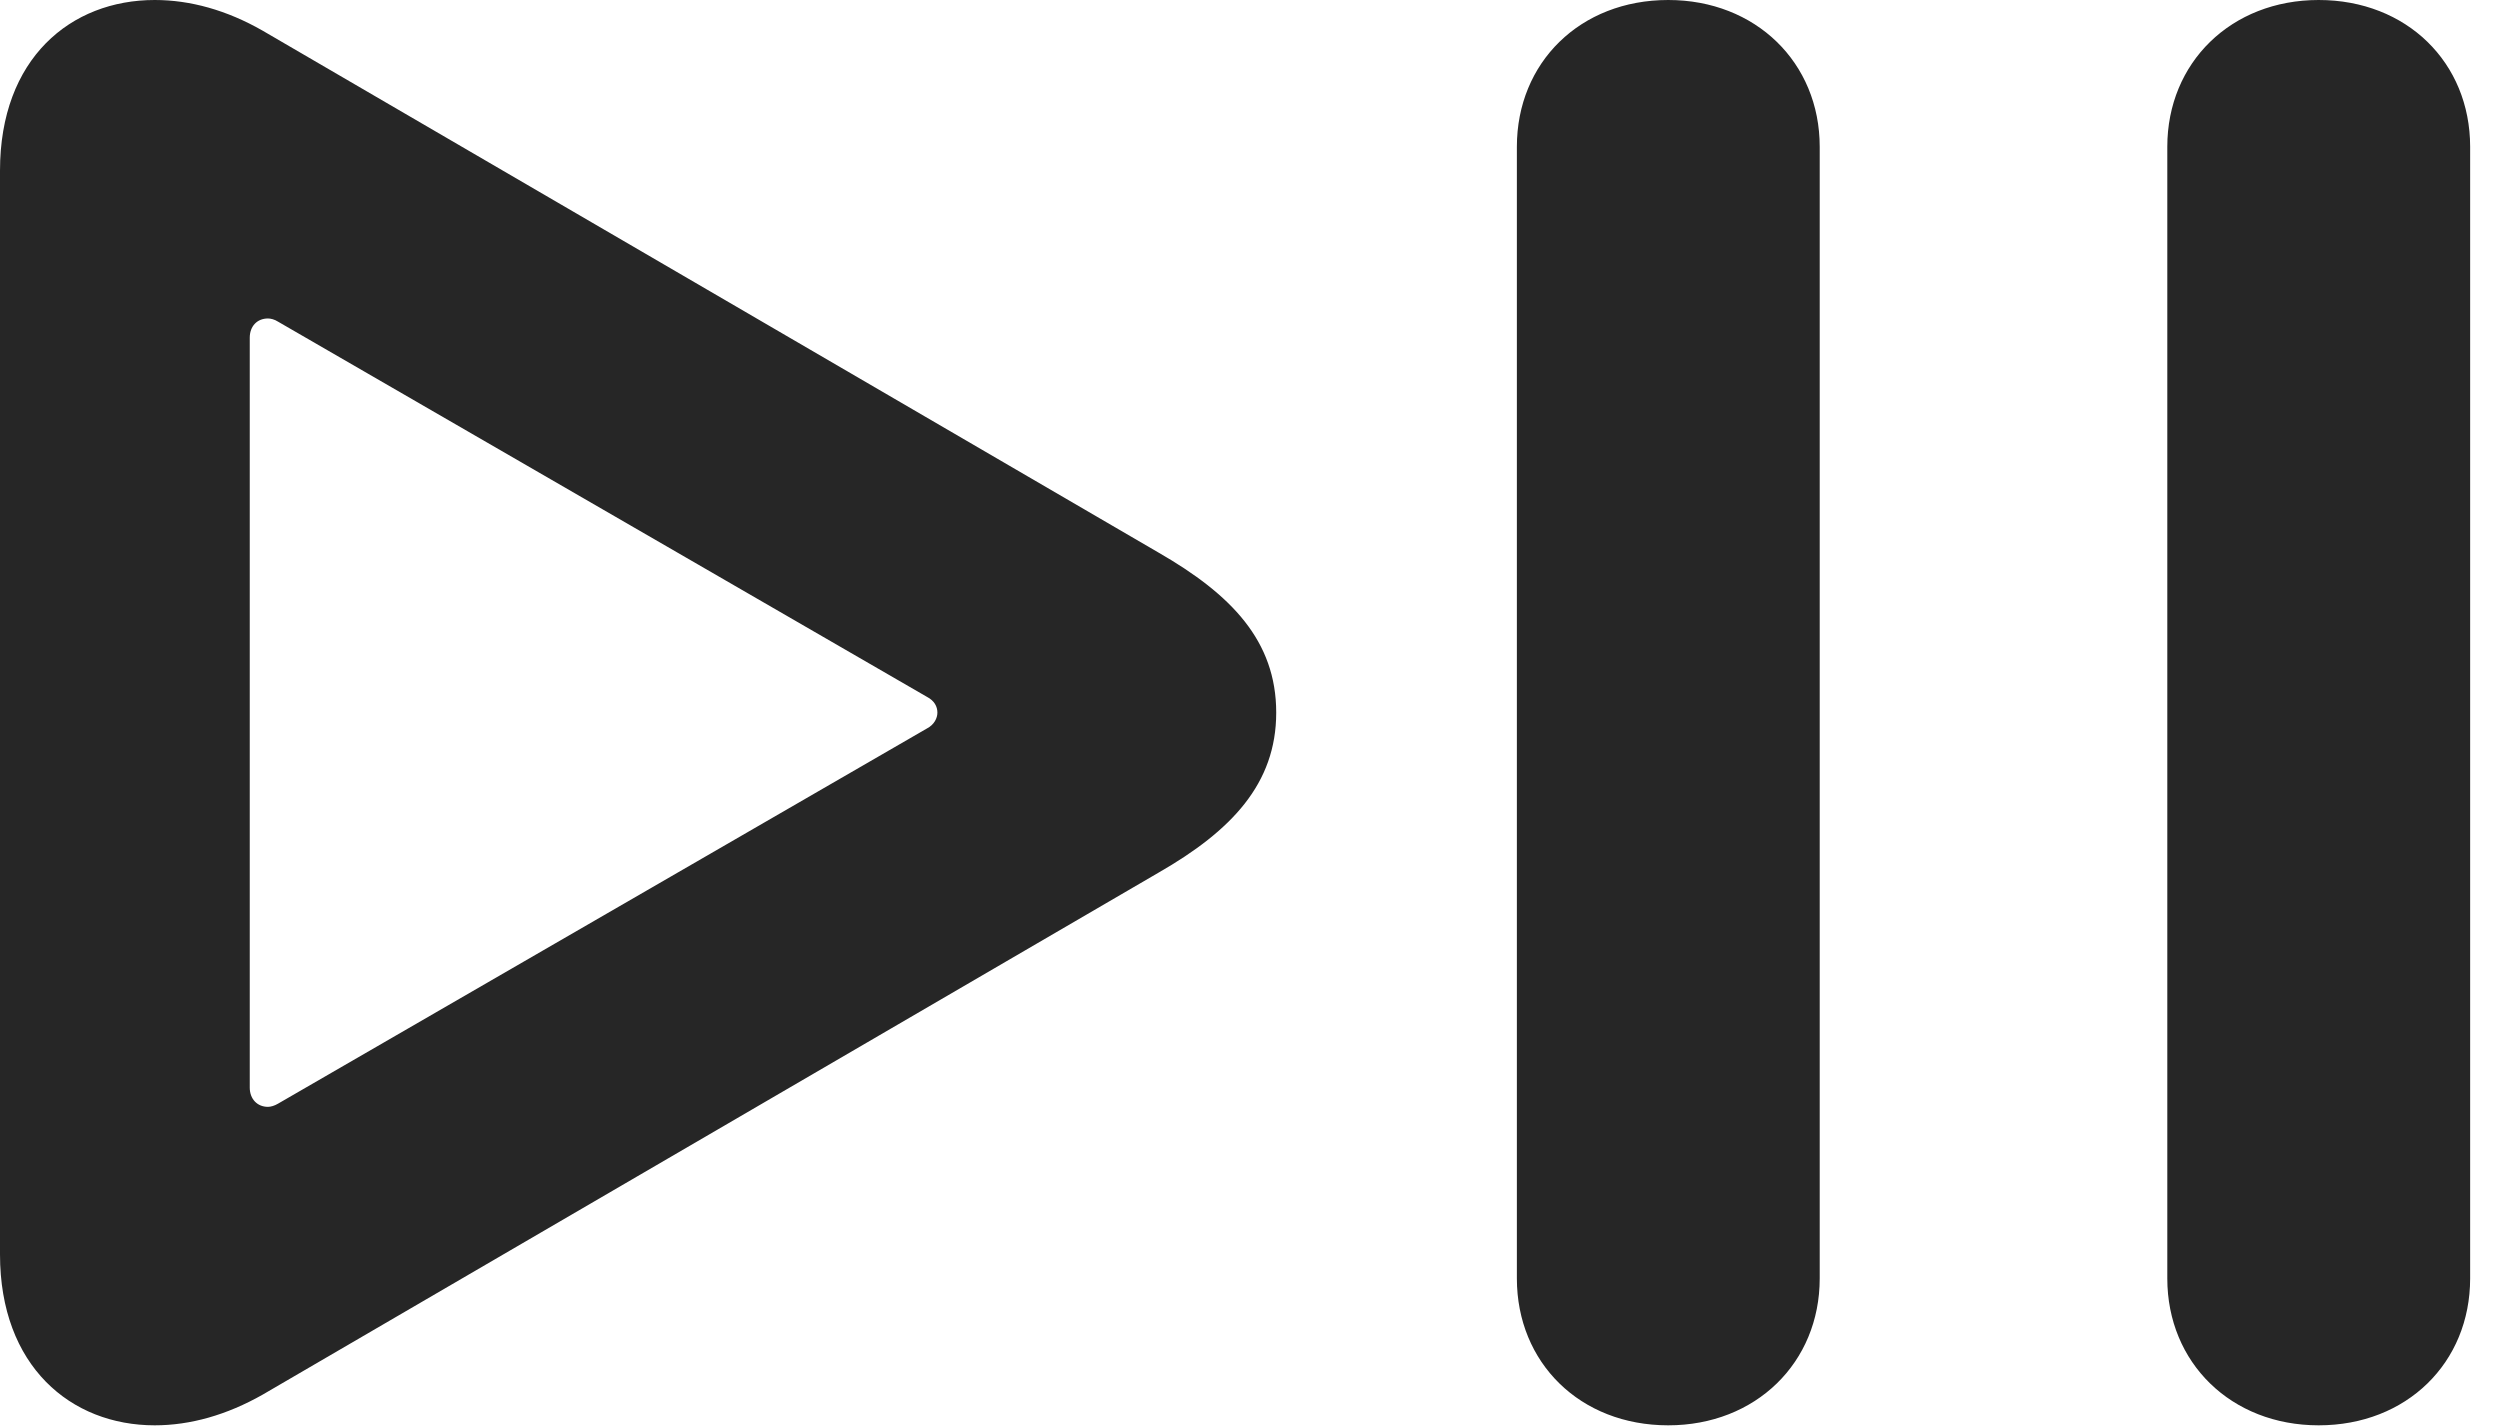 <?xml version="1.0" encoding="UTF-8"?>
<!--Generator: Apple Native CoreSVG 326-->
<!DOCTYPE svg PUBLIC "-//W3C//DTD SVG 1.1//EN" "http://www.w3.org/Graphics/SVG/1.1/DTD/svg11.dtd">
<svg version="1.1" xmlns="http://www.w3.org/2000/svg" xmlns:xlink="http://www.w3.org/1999/xlink"
       viewBox="0 0 30.23 17.244">
       <g>
              <rect height="17.244" opacity="0" width="30.23" x="0" y="0" />
              <path d="M0 15.168C0 16.519 0.856 17.235 1.871 17.235C2.301 17.235 2.743 17.11 3.176 16.864L14.011 10.551C14.888 10.047 15.432 9.479 15.432 8.617C15.432 7.749 14.888 7.188 14.011 6.683L3.176 0.371C2.743 0.123 2.301 0 1.871 0C0.856 0 0 0.706 0 2.064ZM3.02 13.151L3.02 4.084C3.02 3.944 3.11 3.851 3.24 3.851C3.272 3.851 3.318 3.861 3.363 3.89L11.208 8.426C11.299 8.473 11.335 8.544 11.335 8.617C11.335 8.681 11.299 8.762 11.208 8.809L3.363 13.345C3.318 13.372 3.272 13.384 3.24 13.384C3.11 13.384 3.02 13.288 3.02 13.151ZM20.172 17.235C21.23 17.235 22.004 16.478 22.004 15.459L22.004 1.775C22.004 0.757 21.23 0 20.172 0C19.106 0 18.342 0.757 18.342 1.775L18.342 15.459C18.342 16.478 19.106 17.235 20.172 17.235ZM28.037 17.235C29.102 17.235 29.869 16.478 29.869 15.459L29.869 1.775C29.869 0.757 29.102 0 28.037 0C26.979 0 26.207 0.757 26.207 1.775L26.207 15.459C26.207 16.478 26.979 17.235 28.037 17.235Z"
                     fill="currentColor" fill-opacity="0.85" />
       </g>
</svg>